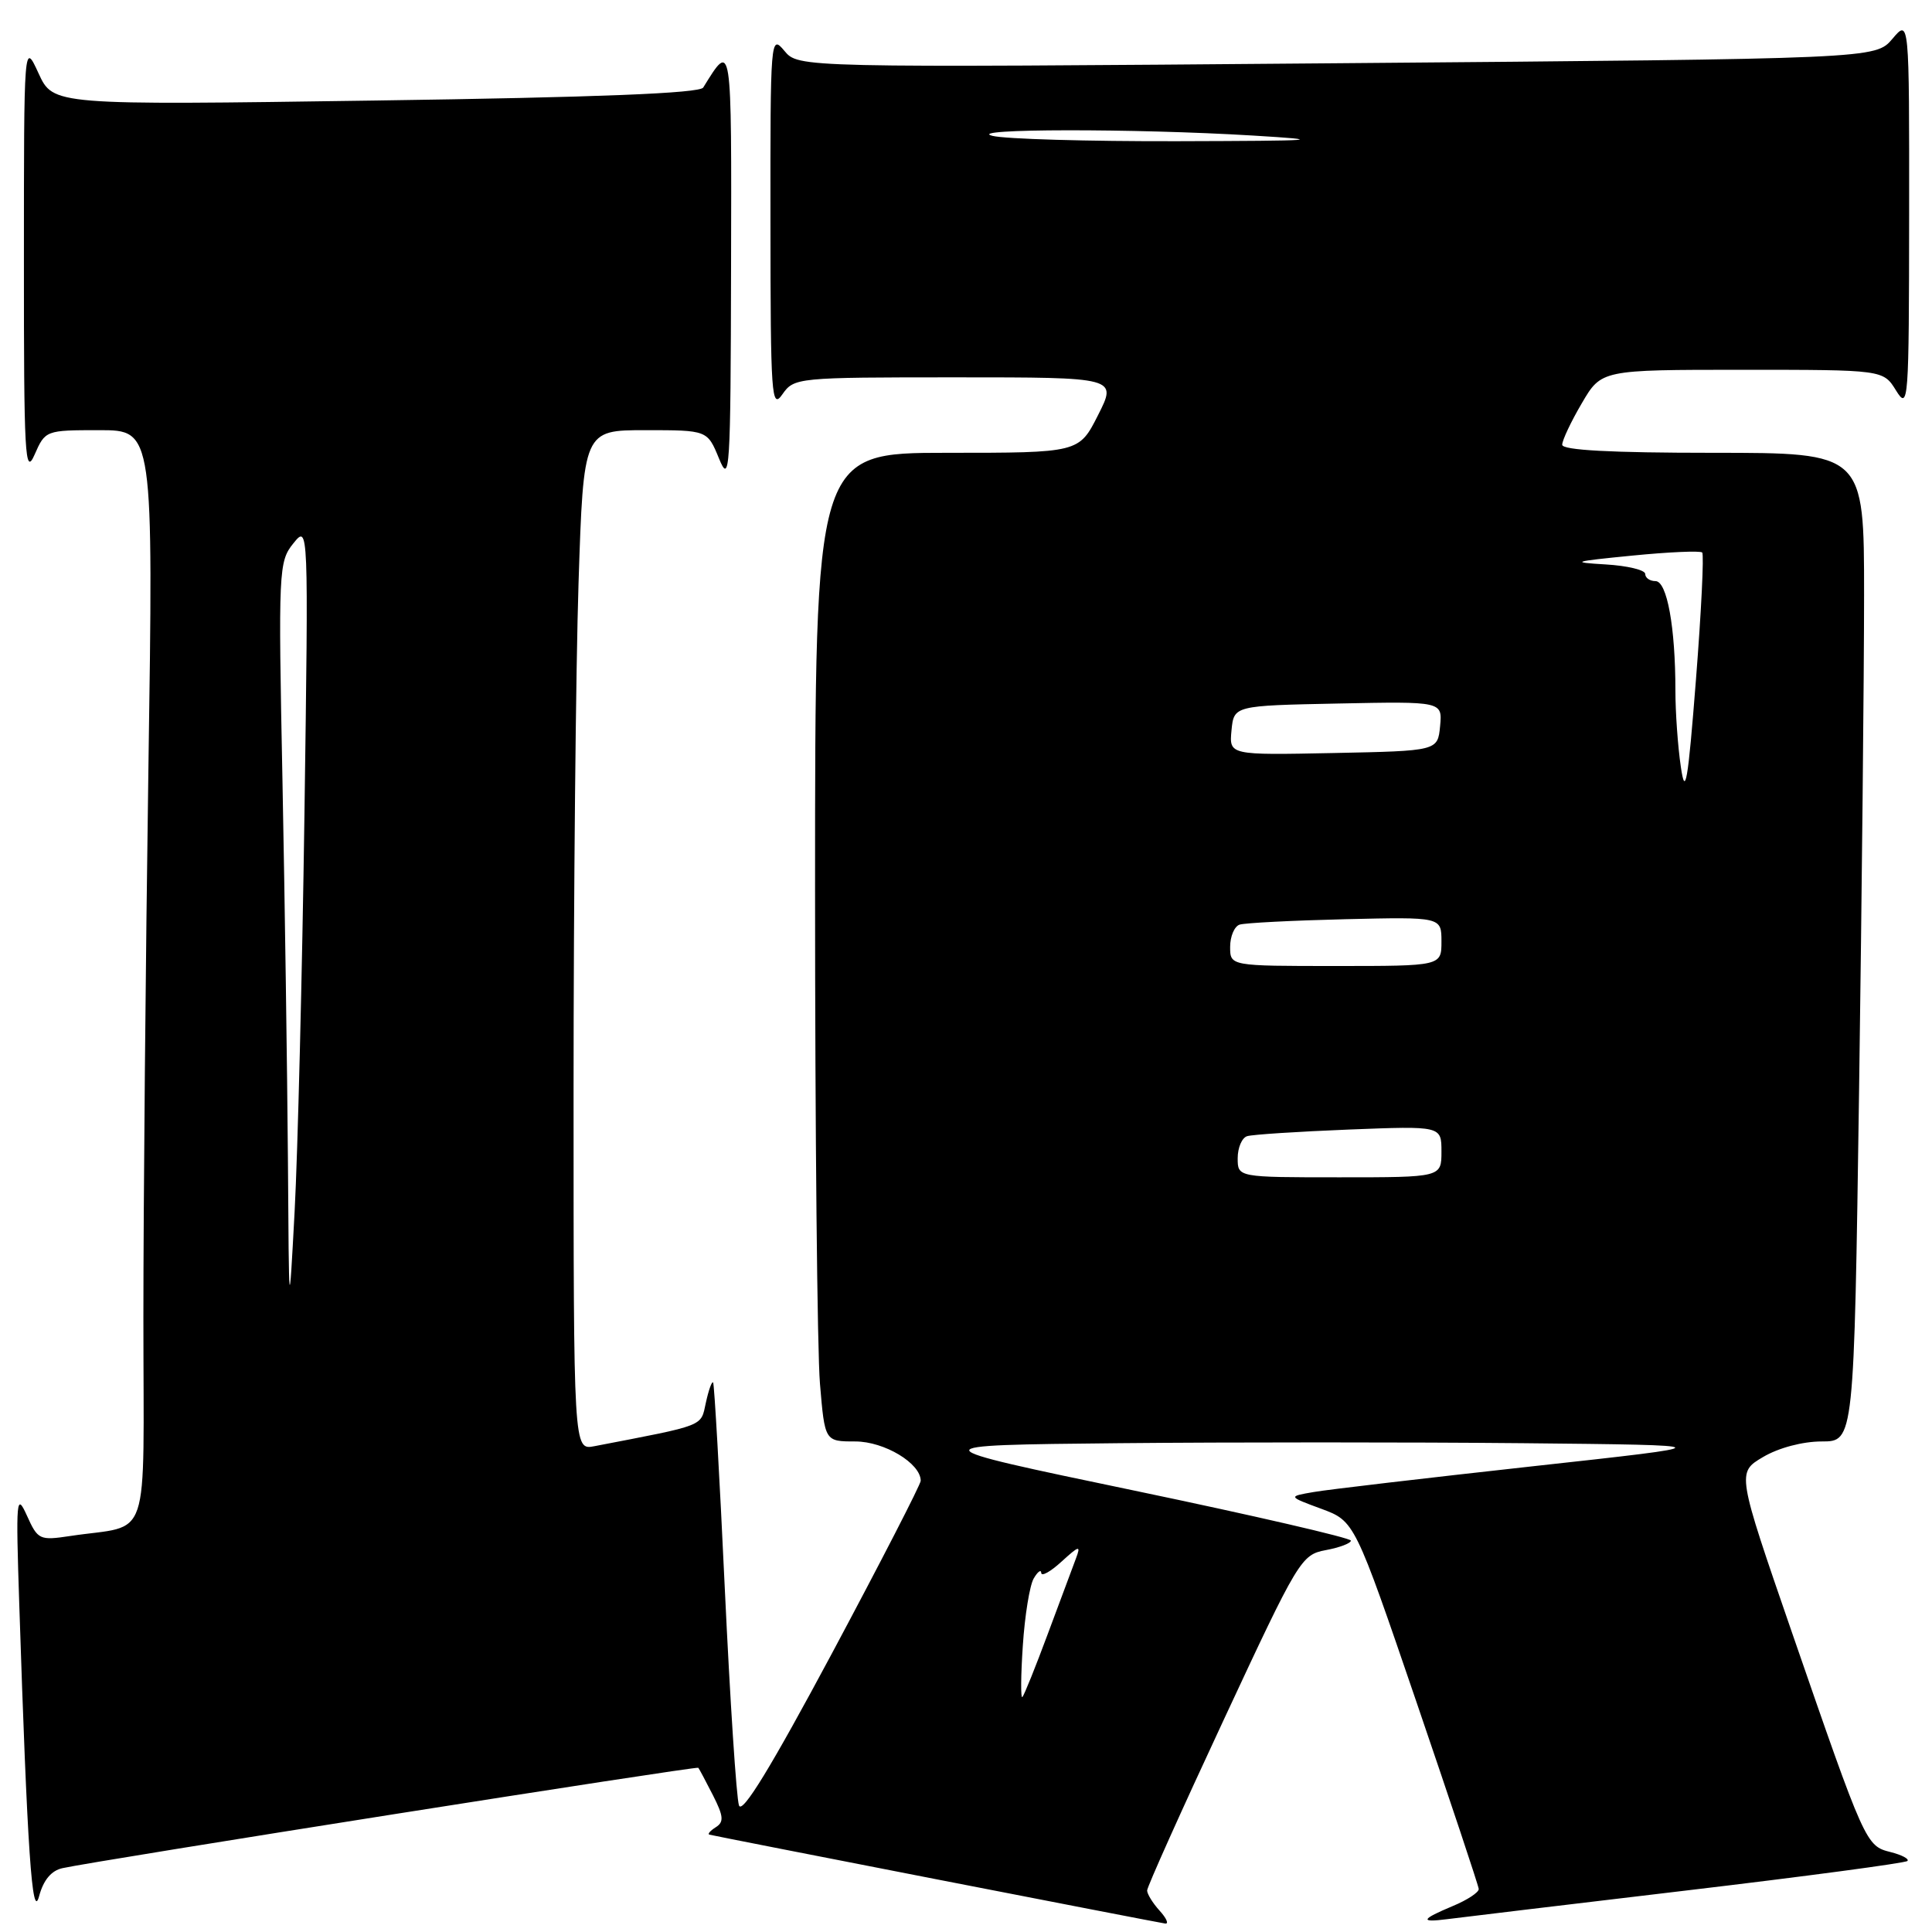 <?xml version="1.0" encoding="UTF-8" standalone="no"?>
<!DOCTYPE svg PUBLIC "-//W3C//DTD SVG 1.1//EN" "http://www.w3.org/Graphics/SVG/1.1/DTD/svg11.dtd" >
<svg xmlns="http://www.w3.org/2000/svg" xmlns:xlink="http://www.w3.org/1999/xlink" version="1.1" viewBox="0 0 256 256">
 <g >
 <path fill="currentColor"
d=" M 153.65 253.17 C 152.74 252.17 152.00 250.96 152.00 250.50 C 152.00 250.03 156.57 239.84 162.17 227.84 C 172.05 206.63 172.42 206.01 175.67 205.40 C 177.50 205.06 179.00 204.49 179.00 204.14 C 179.00 203.79 166.06 200.80 150.25 197.50 C 121.50 191.50 121.50 191.50 148.25 191.23 C 162.96 191.09 187.04 191.09 201.75 191.23 C 228.50 191.50 228.50 191.50 203.00 194.30 C 188.97 195.85 175.96 197.37 174.08 197.70 C 170.65 198.29 170.65 198.29 175.07 199.92 C 179.50 201.56 179.50 201.56 187.69 225.53 C 192.19 238.71 195.91 249.86 195.94 250.30 C 195.97 250.74 194.43 251.76 192.50 252.56 C 188.28 254.33 188.09 254.77 191.75 254.30 C 193.26 254.10 207.49 252.40 223.37 250.51 C 239.25 248.63 252.47 246.86 252.74 246.59 C 253.01 246.32 252.01 245.79 250.51 245.41 C 247.24 244.59 247.15 244.40 237.45 216.33 C 230.13 195.12 230.13 195.12 233.62 193.06 C 235.68 191.84 238.87 191.00 241.39 191.00 C 245.67 191.00 245.67 191.00 246.34 144.34 C 246.70 118.67 247.00 89.20 247.00 78.84 C 247.00 60.00 247.00 60.00 227.00 60.00 C 213.44 60.00 207.00 59.65 207.00 58.93 C 207.00 58.34 208.17 55.86 209.60 53.43 C 212.19 49.00 212.19 49.00 230.86 49.00 C 249.54 49.00 249.54 49.00 251.24 51.75 C 252.88 54.39 252.95 53.41 252.97 28.50 C 252.99 2.50 252.99 2.50 250.75 5.15 C 248.50 7.79 248.50 7.79 177.15 8.38 C 105.79 8.97 105.79 8.97 103.93 6.73 C 102.10 4.54 102.07 4.98 102.09 29.50 C 102.10 52.51 102.23 54.32 103.67 52.25 C 105.22 50.04 105.58 50.00 126.64 50.00 C 148.03 50.00 148.03 50.00 145.50 55.00 C 142.97 60.00 142.97 60.00 125.48 60.00 C 108.00 60.00 108.00 60.00 108.00 117.85 C 108.00 149.67 108.29 179.14 108.65 183.35 C 109.29 191.00 109.29 191.00 113.33 191.00 C 117.18 191.00 122.00 193.90 122.00 196.21 C 122.00 196.68 116.72 206.95 110.27 219.02 C 102.15 234.19 98.34 240.43 97.92 239.23 C 97.58 238.28 96.74 225.35 96.04 210.50 C 95.35 195.65 94.65 183.36 94.49 183.18 C 94.32 183.00 93.89 184.21 93.53 185.87 C 92.83 189.07 93.60 188.77 78.75 191.63 C 76.00 192.16 76.00 192.16 76.00 144.83 C 76.00 118.80 76.30 88.39 76.66 77.25 C 77.32 57.00 77.32 57.00 85.52 57.00 C 93.73 57.00 93.73 57.00 95.27 60.75 C 96.70 64.25 96.81 62.59 96.87 35.50 C 96.94 5.06 97.00 5.43 93.18 11.60 C 92.71 12.36 79.21 12.90 49.77 13.32 C 7.05 13.94 7.05 13.94 5.11 9.72 C 3.17 5.50 3.17 5.50 3.17 34.50 C 3.16 60.42 3.31 63.15 4.58 60.25 C 6.00 57.02 6.05 57.00 13.17 57.00 C 20.33 57.00 20.33 57.00 19.66 102.16 C 19.30 127.00 19.00 159.59 19.00 174.58 C 19.00 205.30 20.15 201.89 9.29 203.53 C 5.24 204.14 5.01 204.03 3.57 200.83 C 2.17 197.73 2.09 198.55 2.55 212.50 C 3.62 245.27 4.26 254.66 5.18 251.26 C 5.75 249.12 6.80 247.86 8.28 247.54 C 12.85 246.53 92.32 233.99 92.53 234.24 C 92.65 234.38 93.52 236.02 94.47 237.88 C 95.88 240.66 95.95 241.42 94.84 242.12 C 94.10 242.59 93.72 243.03 94.00 243.10 C 94.90 243.34 153.47 254.76 154.40 254.88 C 154.90 254.95 154.57 254.18 153.65 253.17 Z  M 135.53 218.05 C 135.79 214.07 136.44 210.07 136.97 209.16 C 137.50 208.25 137.95 207.92 137.97 208.42 C 137.99 208.93 139.20 208.26 140.66 206.92 C 143.02 204.77 143.24 204.72 142.57 206.50 C 142.16 207.60 140.48 212.09 138.85 216.47 C 137.22 220.86 135.70 224.64 135.47 224.87 C 135.24 225.10 135.26 222.03 135.53 218.05 Z  M 38.15 153.50 C 38.06 141.95 37.74 119.45 37.43 103.50 C 36.87 75.48 36.92 74.42 38.87 72.00 C 40.88 69.51 40.88 69.51 40.34 108.00 C 40.04 129.18 39.45 152.80 39.04 160.50 C 38.29 174.50 38.29 174.50 38.15 153.50 Z  M 164.00 153.47 C 164.00 152.08 164.56 150.76 165.25 150.55 C 165.94 150.33 172.01 149.94 178.75 149.67 C 191.00 149.19 191.00 149.19 191.00 152.59 C 191.00 156.00 191.00 156.00 177.50 156.00 C 164.00 156.00 164.00 156.00 164.00 153.47 Z  M 163.00 125.47 C 163.00 124.08 163.56 122.75 164.25 122.52 C 164.94 122.29 171.24 121.97 178.25 121.80 C 191.00 121.50 191.00 121.50 191.00 124.75 C 191.00 128.00 191.00 128.00 177.00 128.00 C 163.00 128.00 163.00 128.00 163.00 125.47 Z  M 222.72 101.61 C 222.32 98.92 222.00 94.37 222.00 91.50 C 222.00 83.10 220.89 77.00 219.36 77.00 C 218.61 77.00 218.00 76.57 218.00 76.05 C 218.00 75.53 215.64 74.96 212.75 74.79 C 208.02 74.51 208.37 74.40 216.29 73.62 C 221.13 73.14 225.30 72.96 225.55 73.21 C 225.80 73.47 225.43 81.06 224.72 90.09 C 223.65 103.76 223.31 105.68 222.72 101.61 Z  M 163.18 96.78 C 163.50 93.50 163.50 93.50 177.32 93.22 C 191.13 92.94 191.13 92.94 190.82 96.22 C 190.50 99.50 190.50 99.50 176.68 99.78 C 162.87 100.06 162.87 100.06 163.18 96.78 Z  M 131.50 18.00 C 127.71 17.04 150.29 17.01 166.00 17.96 C 176.04 18.57 174.78 18.66 156.00 18.71 C 144.18 18.74 133.15 18.42 131.50 18.00 Z "/>
</g>
</svg>